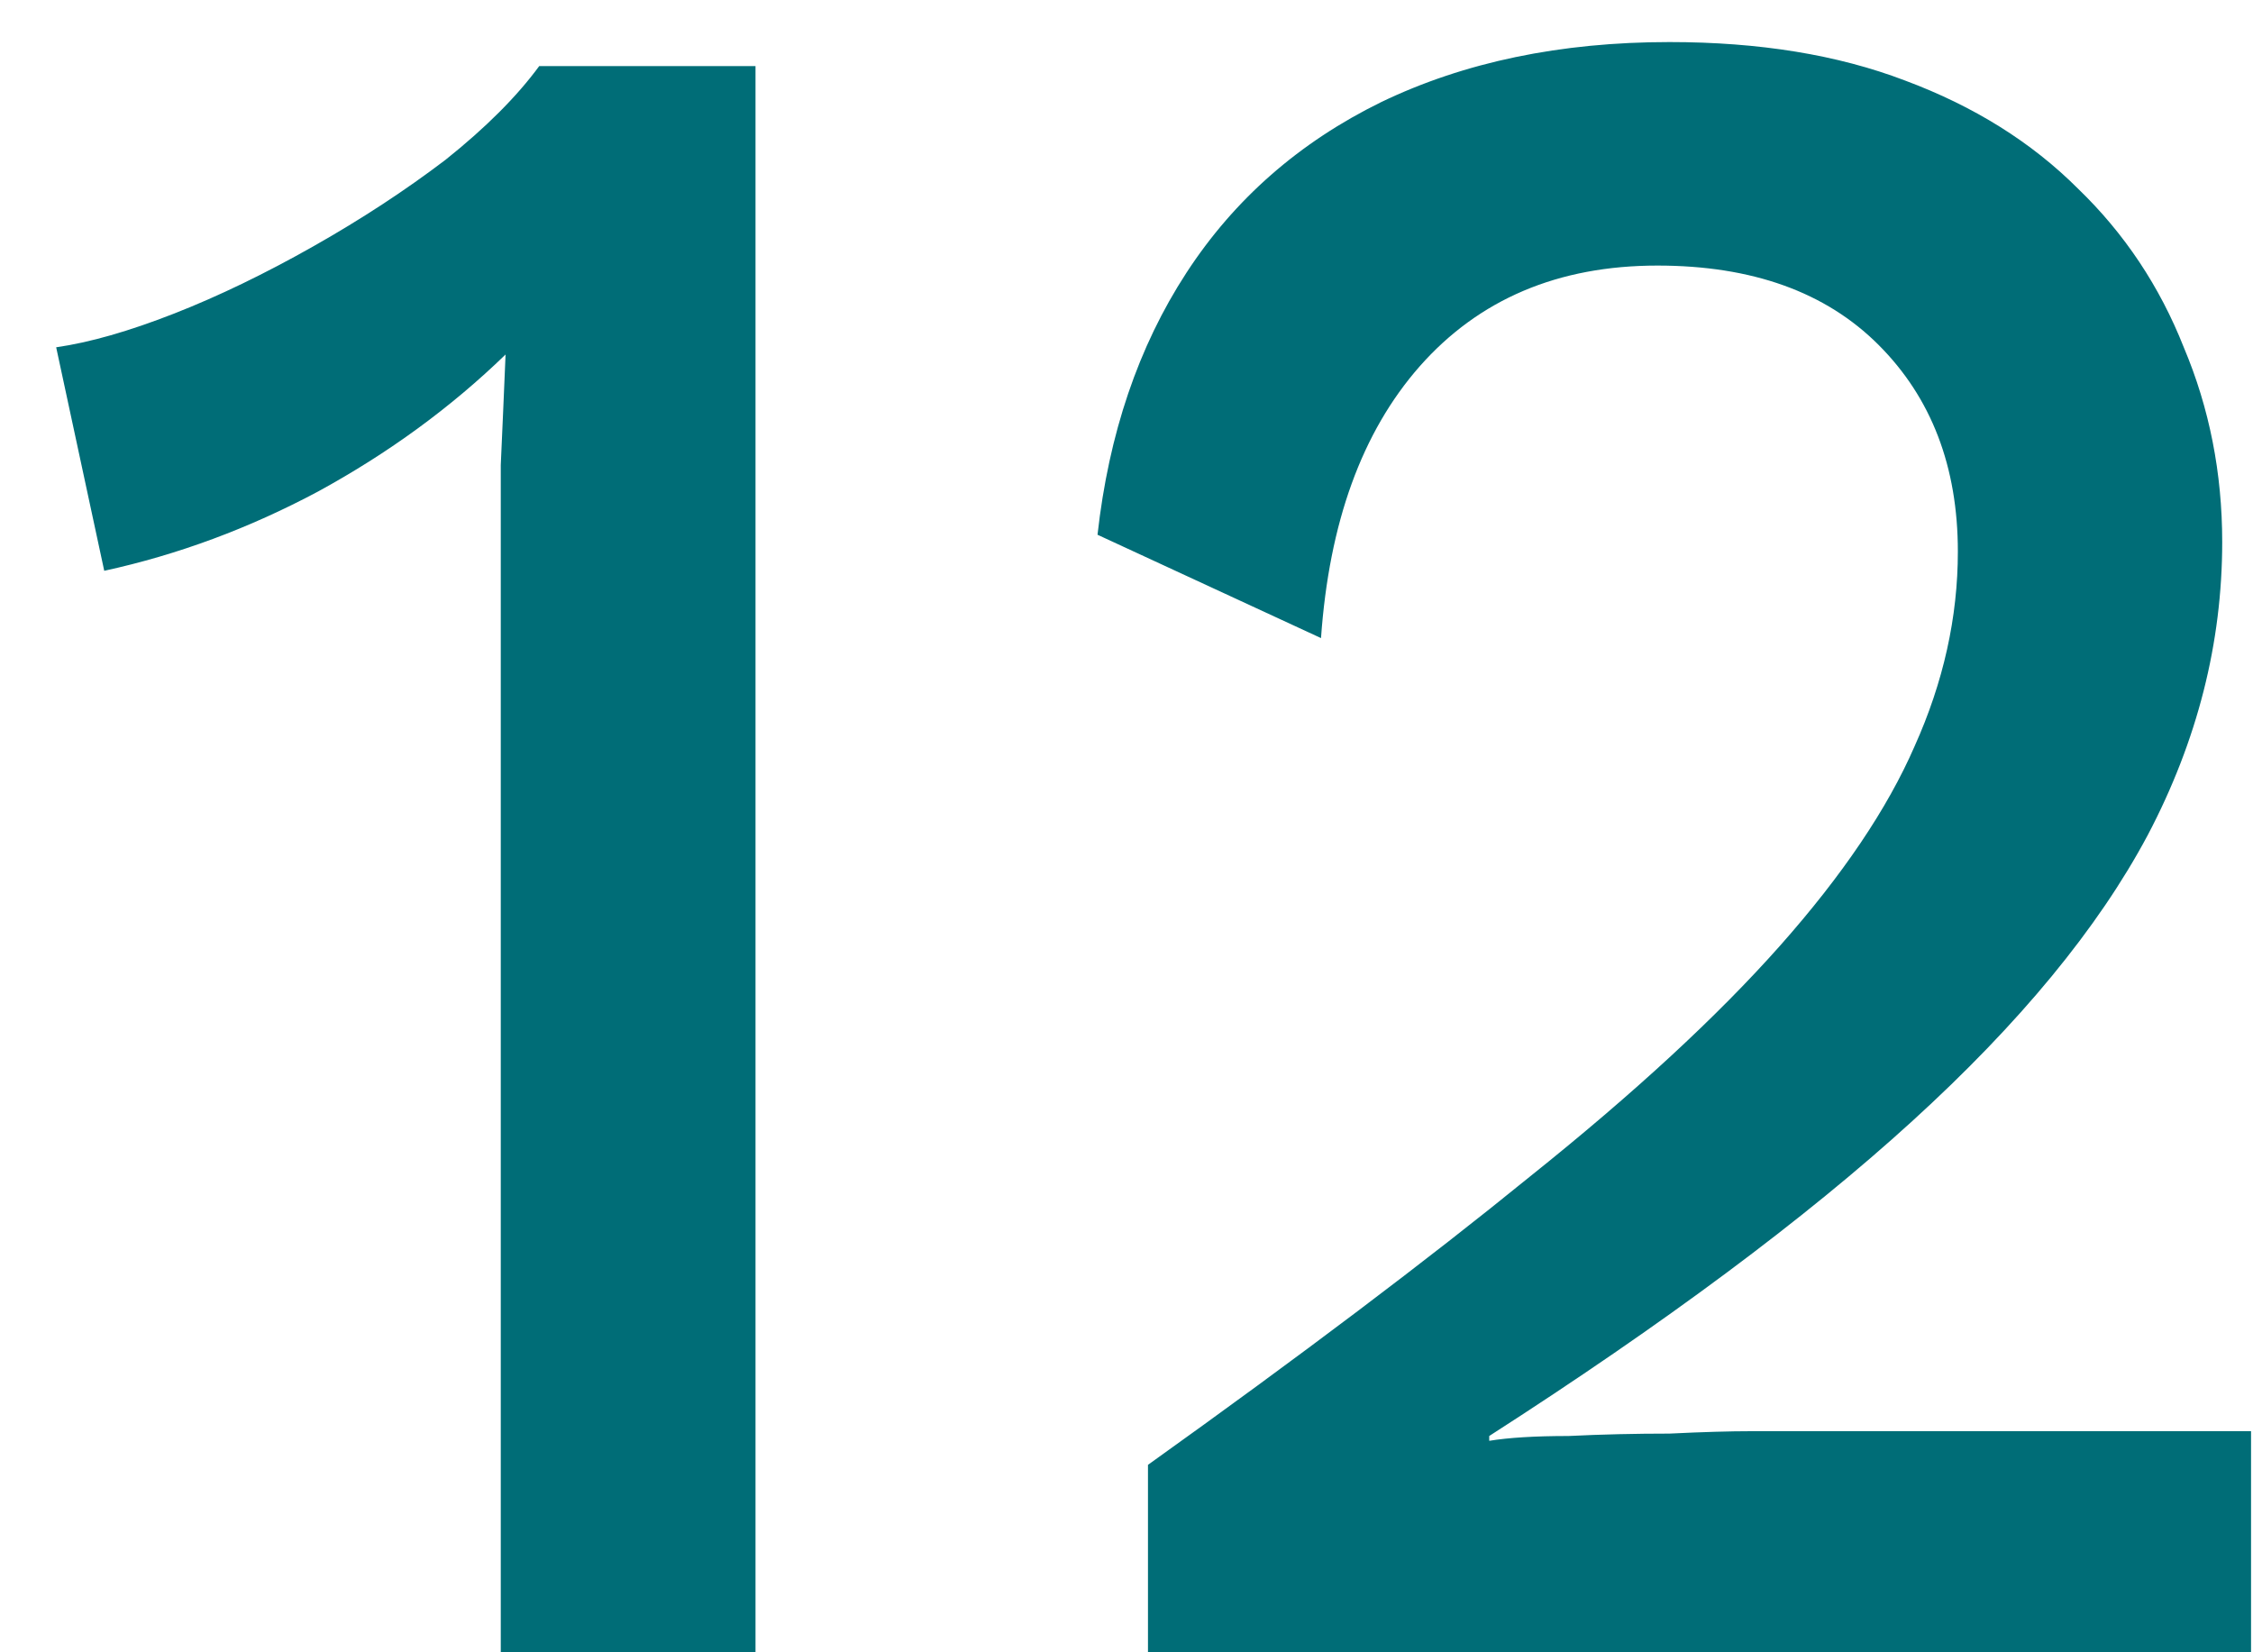 <svg width="15" height="11" viewBox="0 0 15 11" fill="none" xmlns="http://www.w3.org/2000/svg">
<path d="M3.334 11V3.752C3.334 3.539 3.334 3.32 3.334 3.096C3.345 2.861 3.355 2.616 3.366 2.36C3.003 2.712 2.587 3.016 2.118 3.272C1.659 3.517 1.185 3.693 0.694 3.8L0.374 2.312C0.598 2.28 0.859 2.205 1.158 2.088C1.457 1.971 1.766 1.821 2.086 1.64C2.406 1.459 2.699 1.267 2.966 1.064C3.233 0.851 3.441 0.643 3.59 0.44H5.03V11H3.334ZM7.643 11V9.752C8.657 9.027 9.505 8.387 10.187 7.832C10.881 7.277 11.435 6.765 11.851 6.296C12.267 5.827 12.566 5.384 12.747 4.968C12.939 4.541 13.035 4.109 13.035 3.672C13.035 3.107 12.859 2.648 12.507 2.296C12.155 1.944 11.665 1.768 11.035 1.768C10.374 1.768 9.846 1.992 9.451 2.44C9.067 2.877 8.849 3.48 8.795 4.248L7.307 3.56C7.382 2.888 7.579 2.307 7.899 1.816C8.219 1.325 8.651 0.947 9.195 0.68C9.75 0.413 10.39 0.28 11.115 0.28C11.713 0.28 12.235 0.365 12.683 0.536C13.142 0.707 13.526 0.947 13.835 1.256C14.145 1.555 14.379 1.907 14.539 2.312C14.71 2.717 14.795 3.149 14.795 3.608C14.795 4.28 14.63 4.931 14.299 5.56C13.969 6.179 13.446 6.813 12.731 7.464C12.017 8.115 11.078 8.813 9.915 9.56V9.592C10.043 9.571 10.219 9.56 10.443 9.56C10.667 9.549 10.891 9.544 11.115 9.544C11.339 9.533 11.521 9.528 11.659 9.528H14.987V11H7.643Z" fill="#006D77"/>
</svg>
